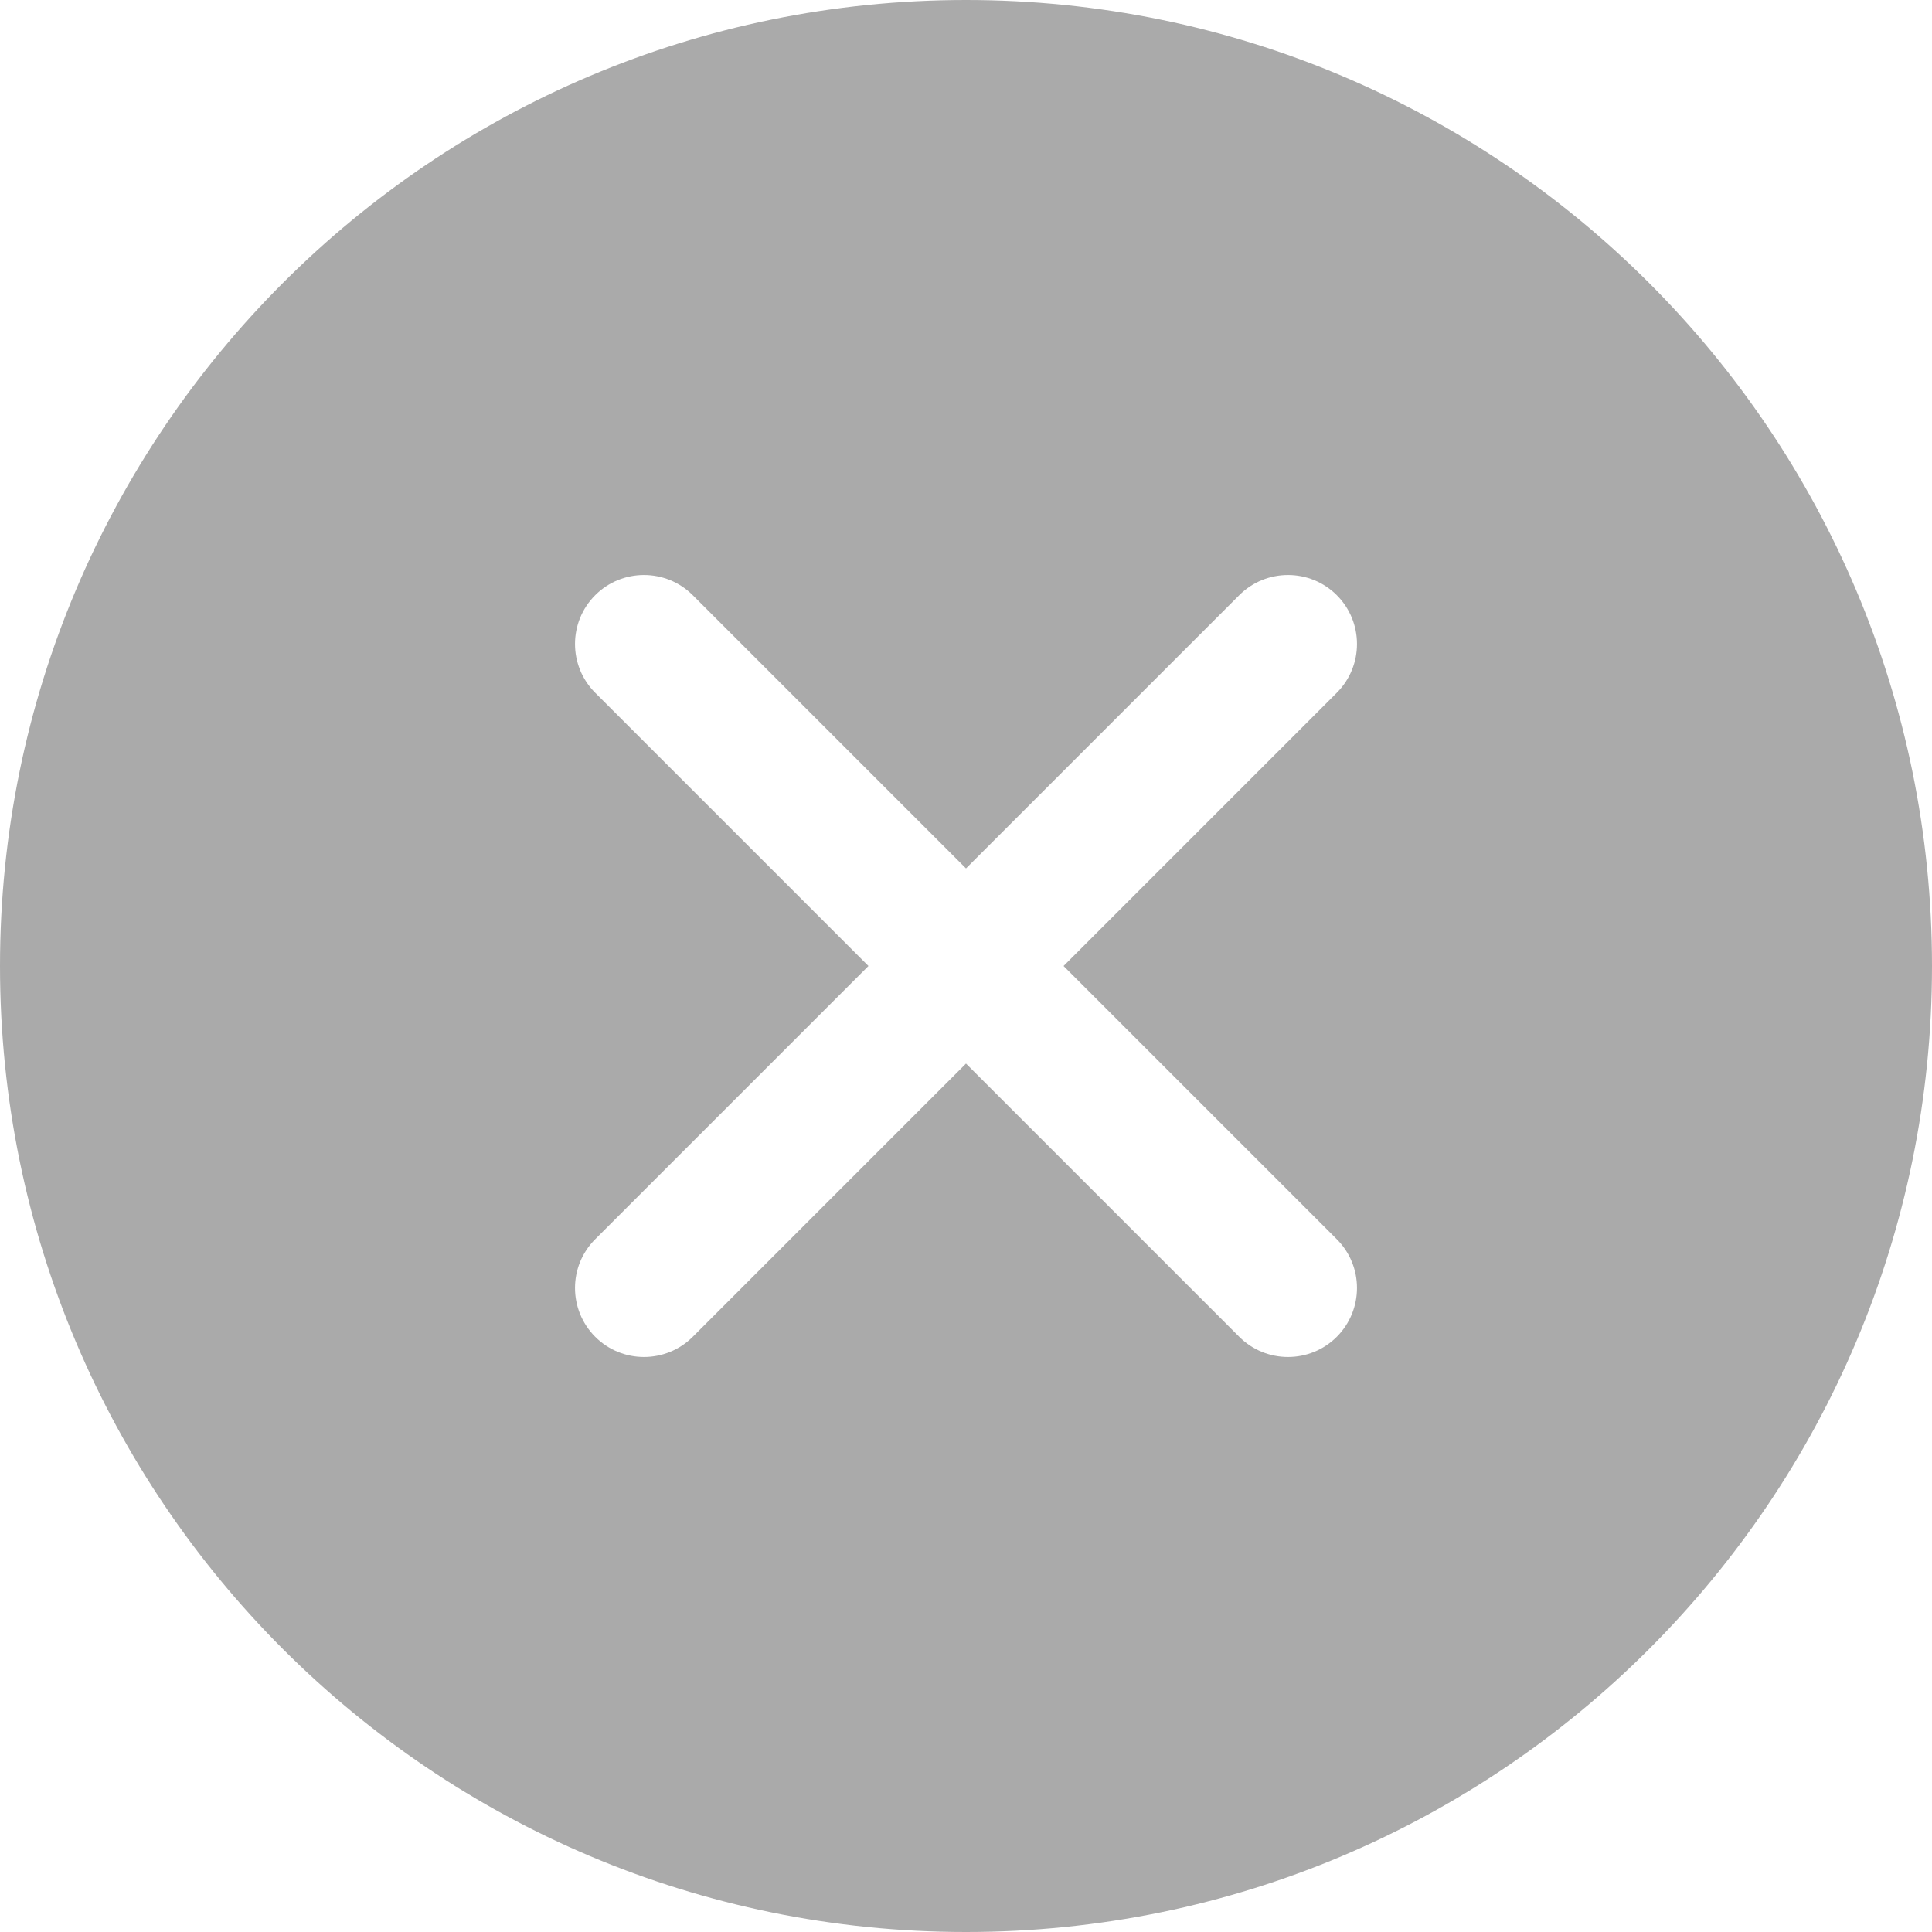<svg width="14" height="14" viewBox="0 0 14 14" fill="none" xmlns="http://www.w3.org/2000/svg">
<path fill-rule="evenodd" clip-rule="evenodd" d="M7 14C10.866 14 14 10.866 14 7C14 3.134 10.866 0 7 0C3.134 0 0 3.134 0 7C0 10.866 3.134 14 7 14ZM4.313 4.313C4.508 4.118 4.825 4.118 5.02 4.313L7 6.293L8.98 4.313C9.175 4.118 9.492 4.118 9.687 4.313C9.882 4.508 9.882 4.825 9.687 5.02L7.707 7L9.687 8.98C9.882 9.175 9.882 9.491 9.687 9.687C9.492 9.882 9.175 9.882 8.98 9.687L7 7.707L5.02 9.687C4.825 9.882 4.508 9.882 4.313 9.687C4.118 9.491 4.118 9.175 4.313 8.98L6.293 7L4.313 5.02C4.118 4.825 4.118 4.508 4.313 4.313Z" fill="#AAAAAA"/>
</svg>

